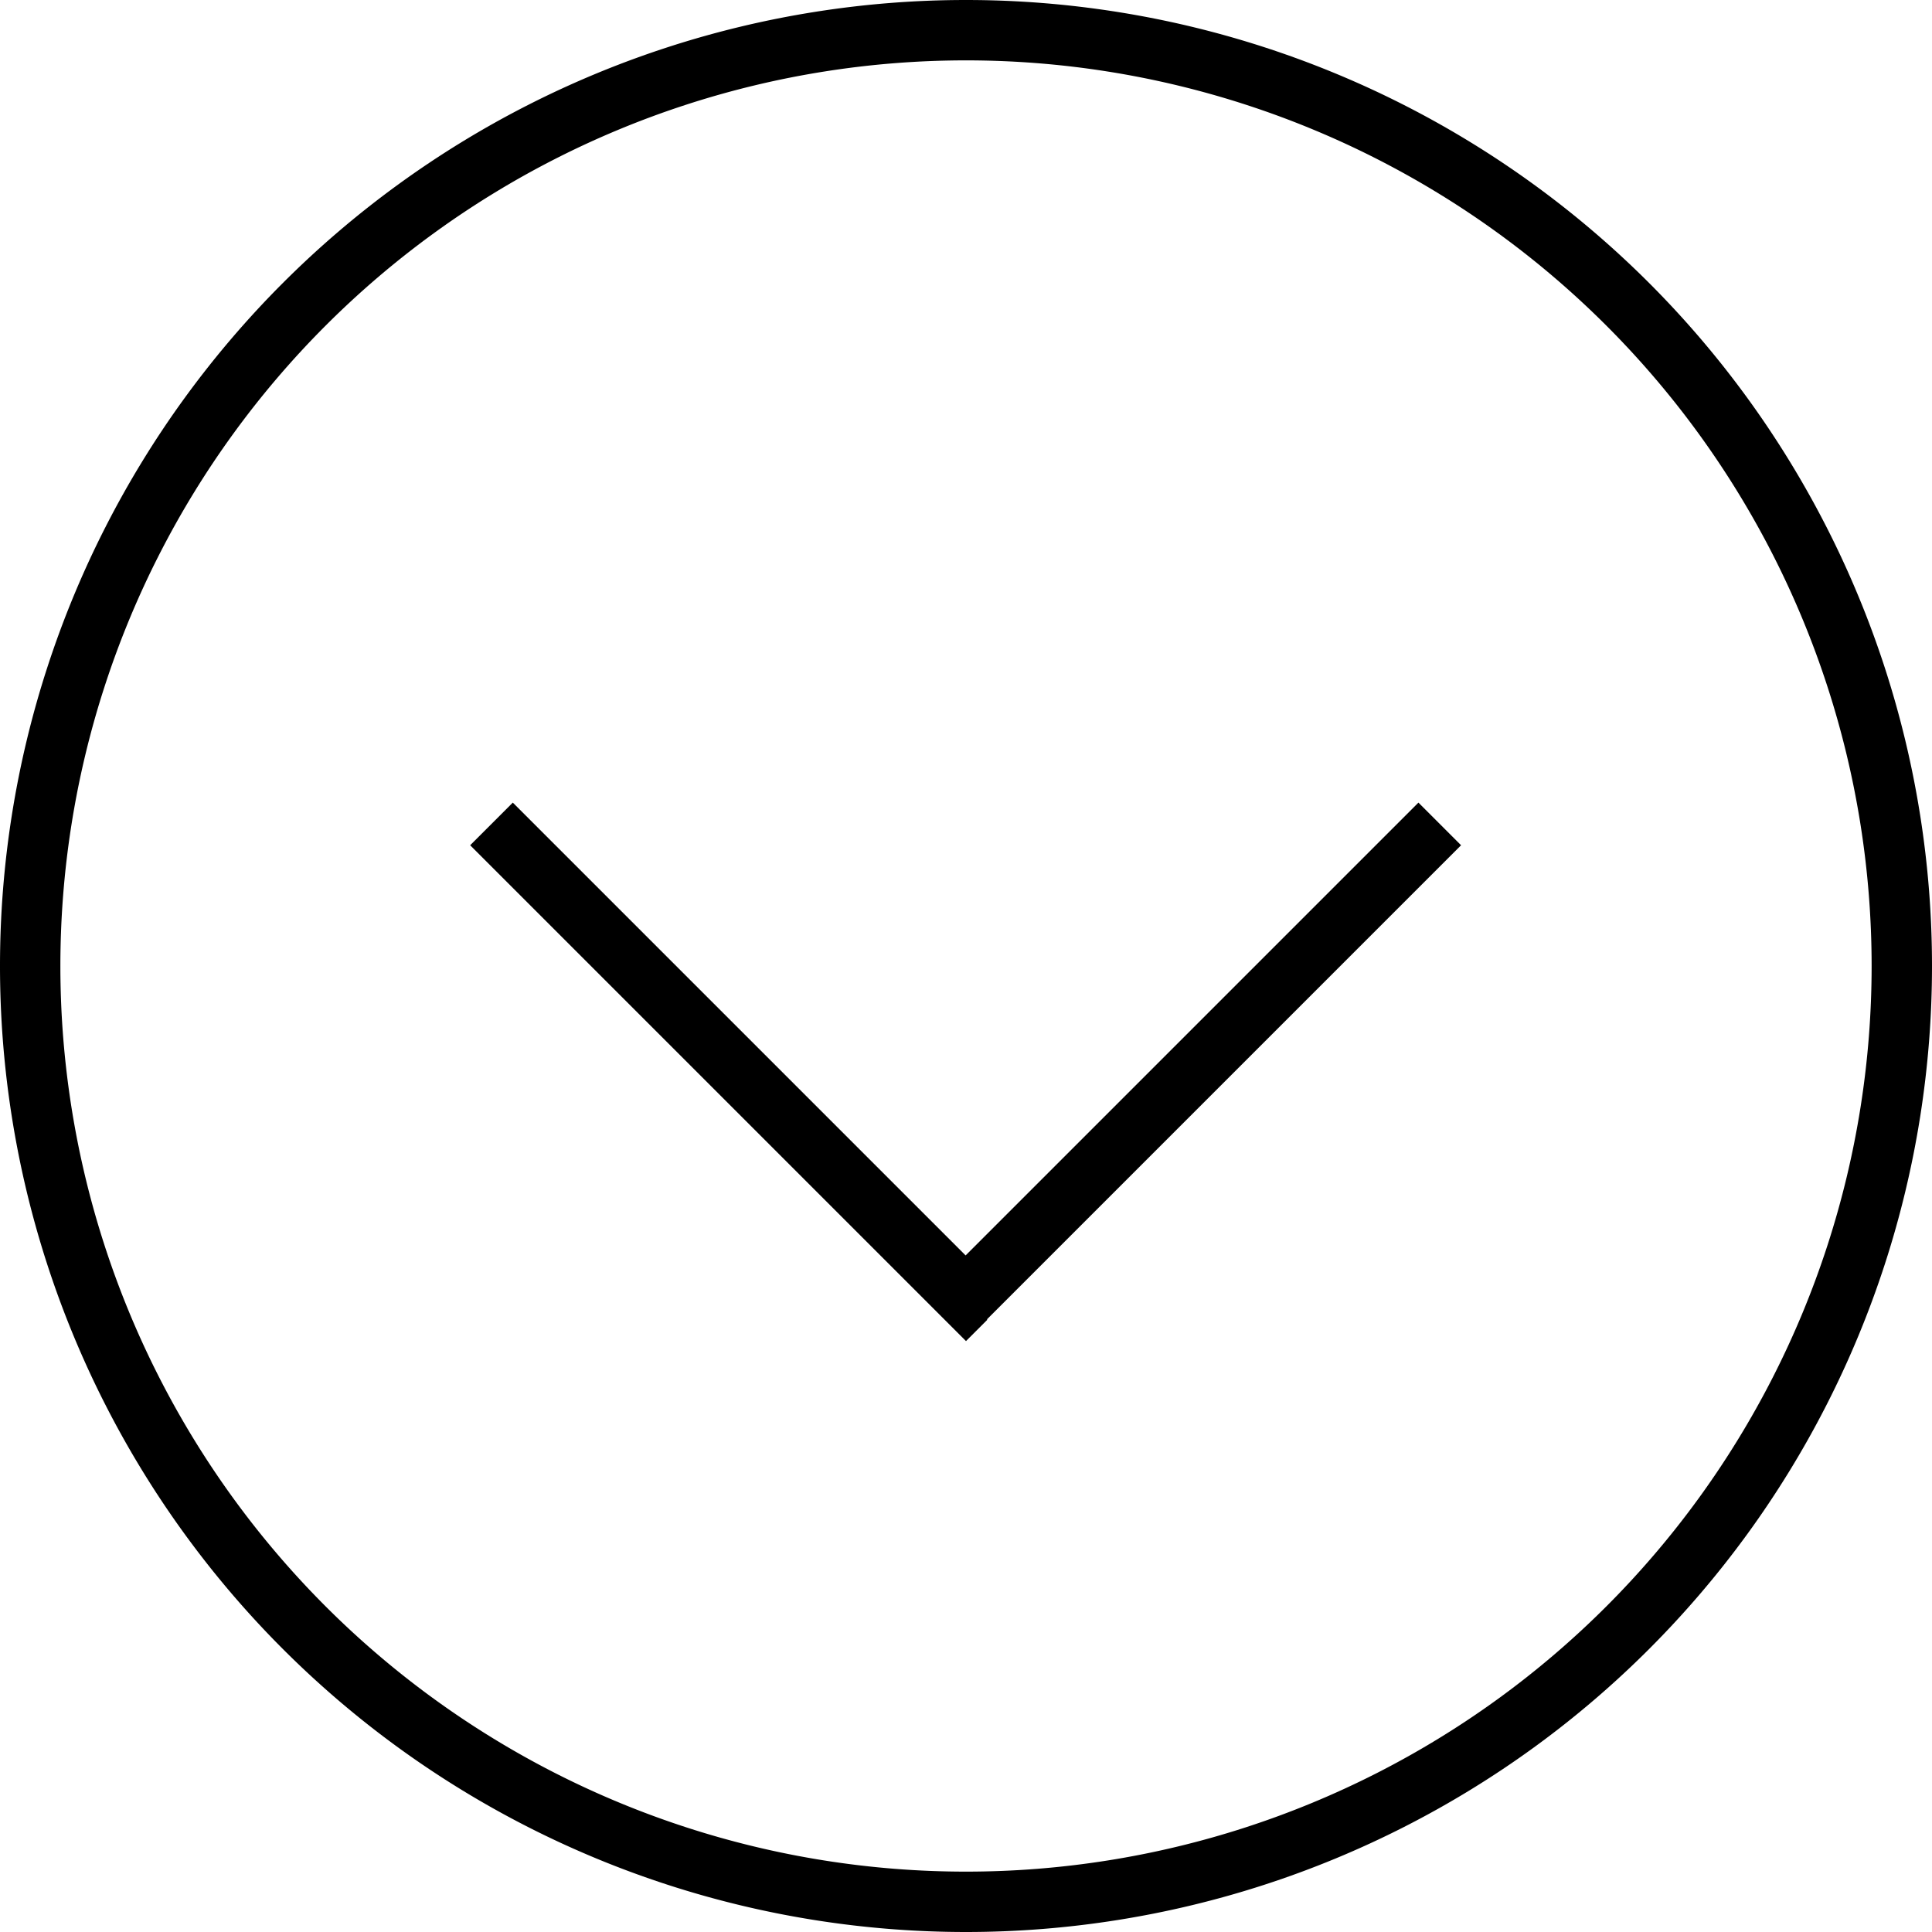 <svg fill="currentColor" xmlns="http://www.w3.org/2000/svg" viewBox="0 0 512 512"><!--! Font Awesome Pro 7.1.0 by @fontawesome - https://fontawesome.com License - https://fontawesome.com/license (Commercial License) Copyright 2025 Fonticons, Inc. --><path fill="currentColor" d="M256 16a240 240 0 1 0 0 480 240 240 0 1 0 0-480zm0 496a256 256 0 1 1 0-512 256 256 0 1 1 0 512zm5.7-162.3l-5.7 5.7-5.7-5.7-120-120-5.7-5.7 11.3-11.3 5.7 5.7 114.3 114.3 114.3-114.3 5.7-5.7 11.3 11.3-5.7 5.7-120 120z"/></svg>